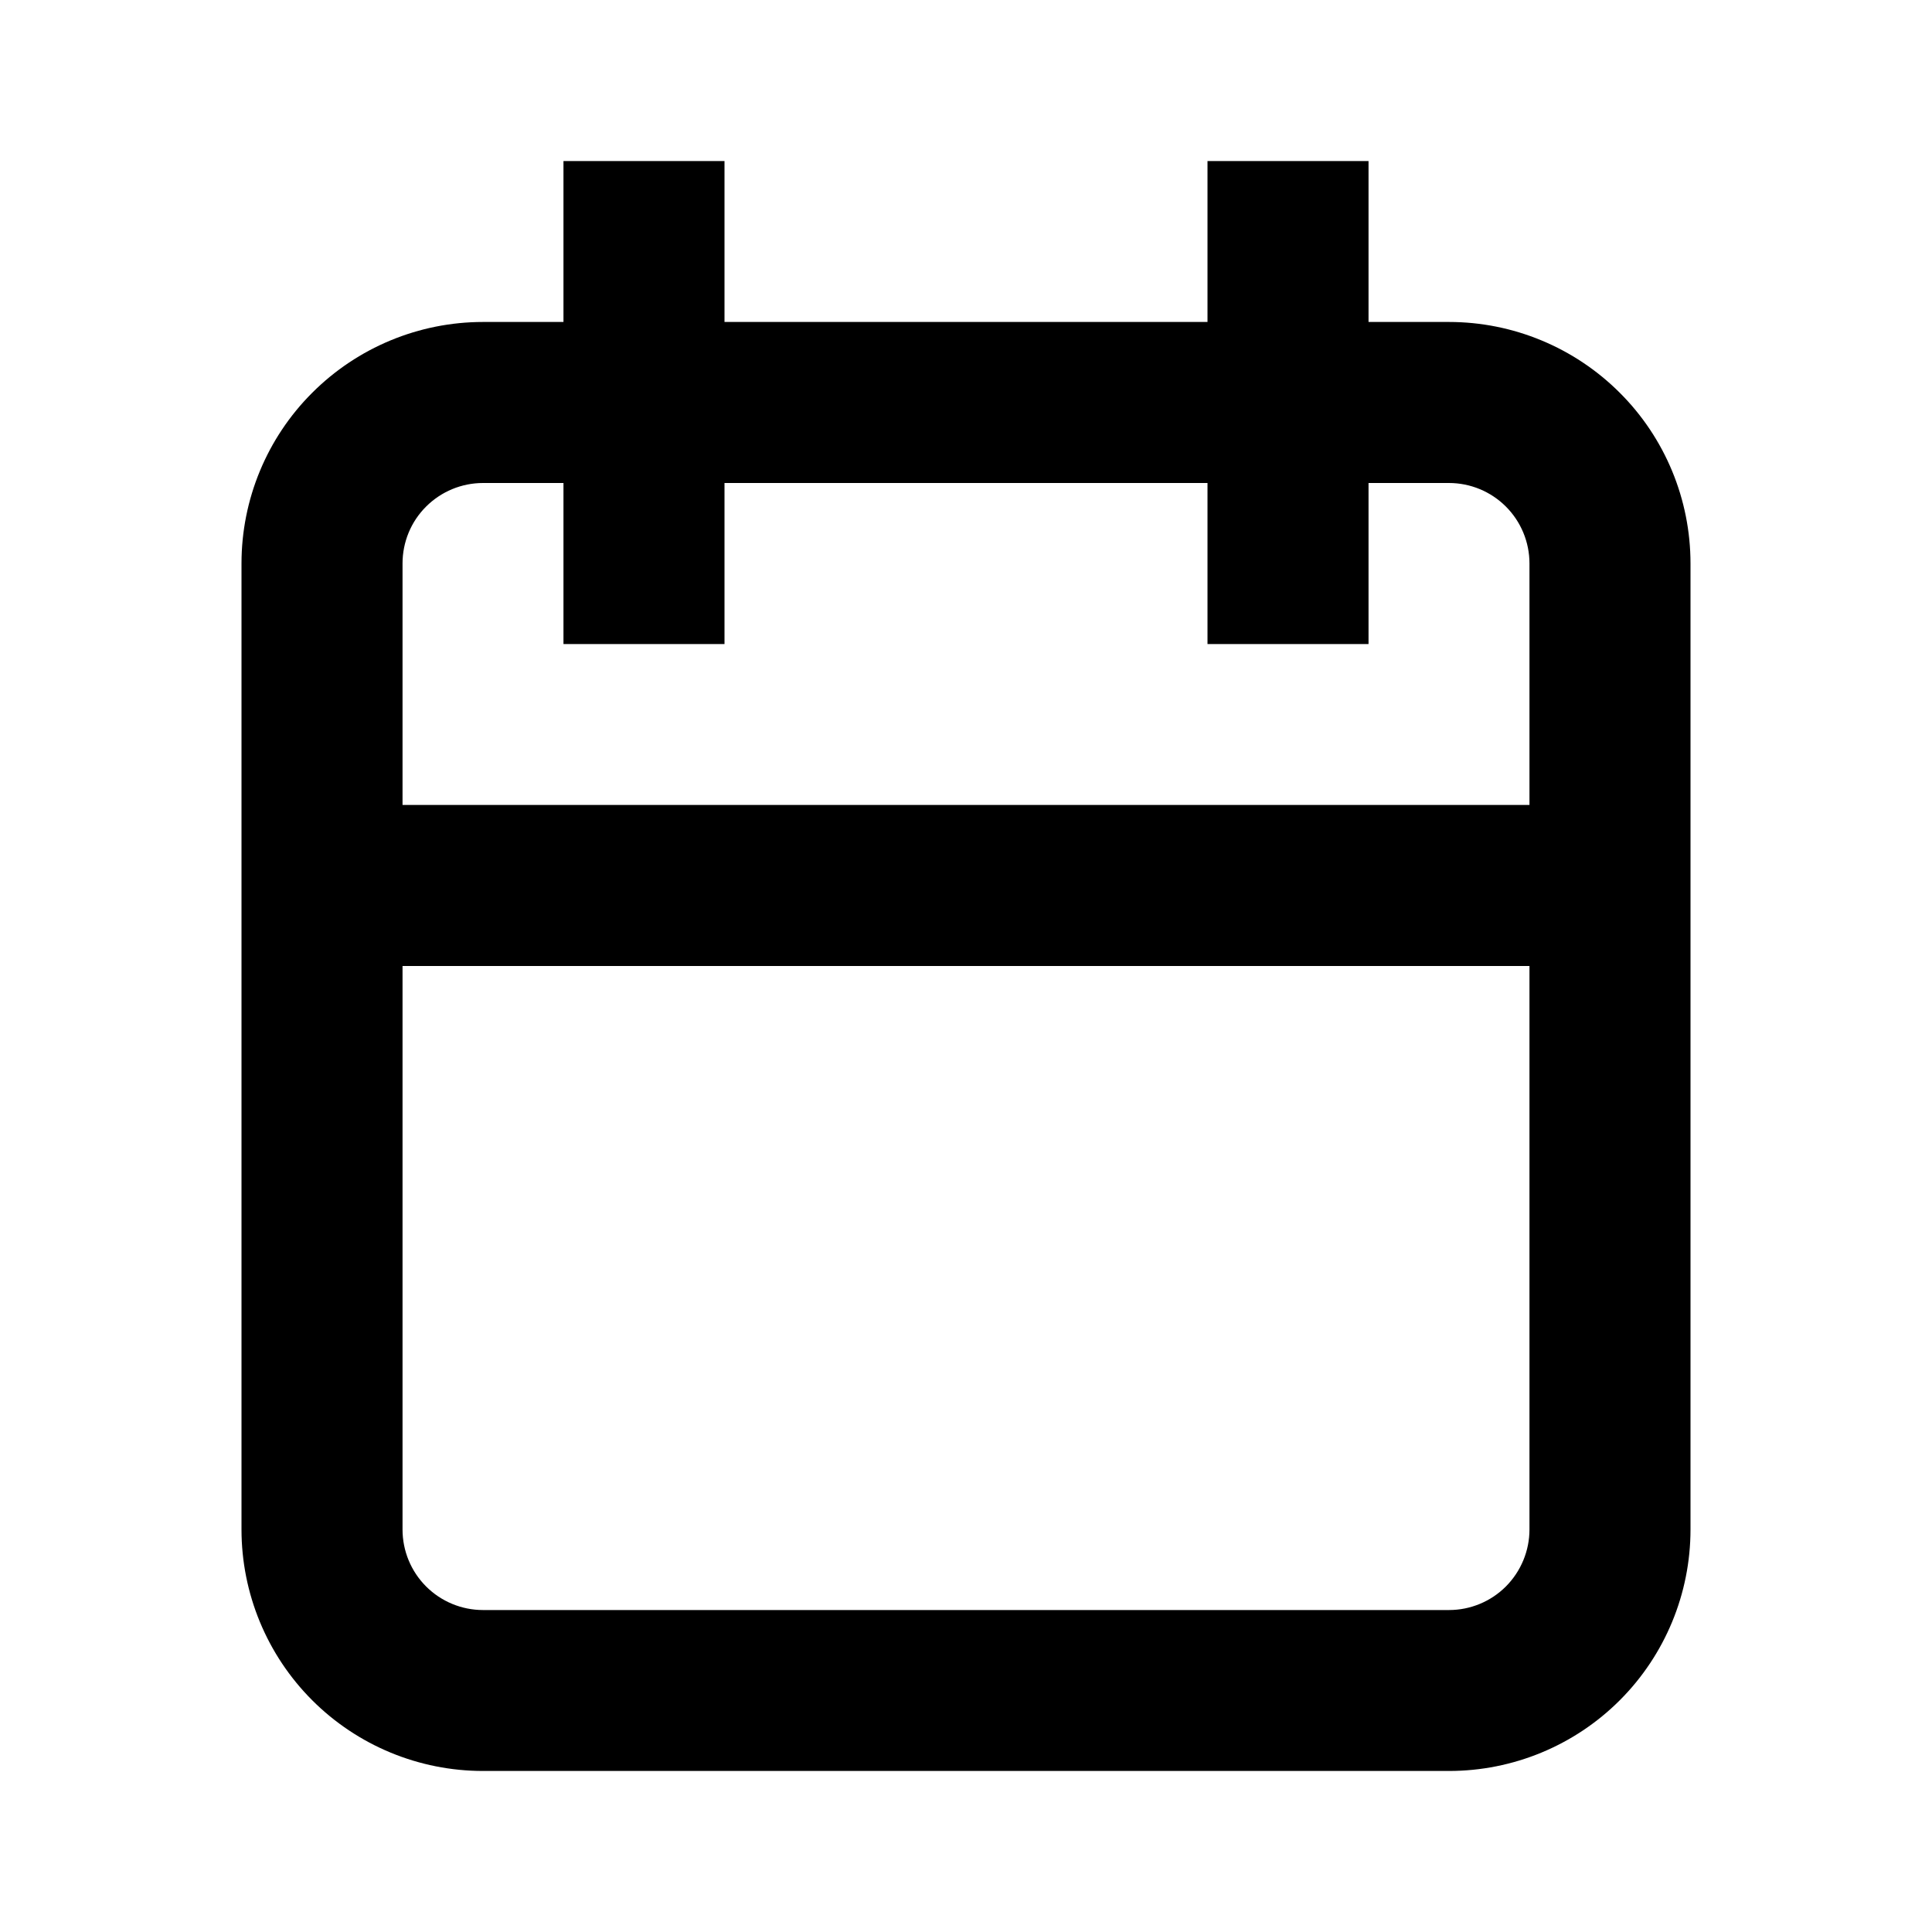 <svg width="20" height="20" viewBox="0 0 20 20" fill="none" xmlns="http://www.w3.org/2000/svg">
<path fill-rule="evenodd" clip-rule="evenodd" d="M14.167 3.333V1.667H12.5V3.333H7.5V1.667H5.833V3.333H5C4.337 3.333 3.701 3.597 3.232 4.066C2.763 4.534 2.5 5.17 2.5 5.833V15.833C2.5 16.496 2.763 17.132 3.232 17.601C3.701 18.07 4.337 18.333 5 18.333H15C15.663 18.333 16.299 18.07 16.768 17.601C17.237 17.132 17.5 16.496 17.5 15.833V5.833C17.5 5.17 17.237 4.534 16.768 4.066C16.299 3.597 15.663 3.333 15 3.333H14.167ZM15.833 8.333V5.833C15.833 5.612 15.745 5.4 15.589 5.244C15.433 5.088 15.221 5 15 5H14.167V6.667H12.5V5H7.5V6.667H5.833V5H5C4.779 5 4.567 5.088 4.411 5.244C4.254 5.4 4.167 5.612 4.167 5.833V8.333H15.833ZM4.167 10V15.833C4.167 16.054 4.254 16.266 4.411 16.423C4.567 16.579 4.779 16.667 5 16.667H15C15.221 16.667 15.433 16.579 15.589 16.423C15.745 16.266 15.833 16.054 15.833 15.833V10H4.167Z" fill="currentColor"/>
</svg>

